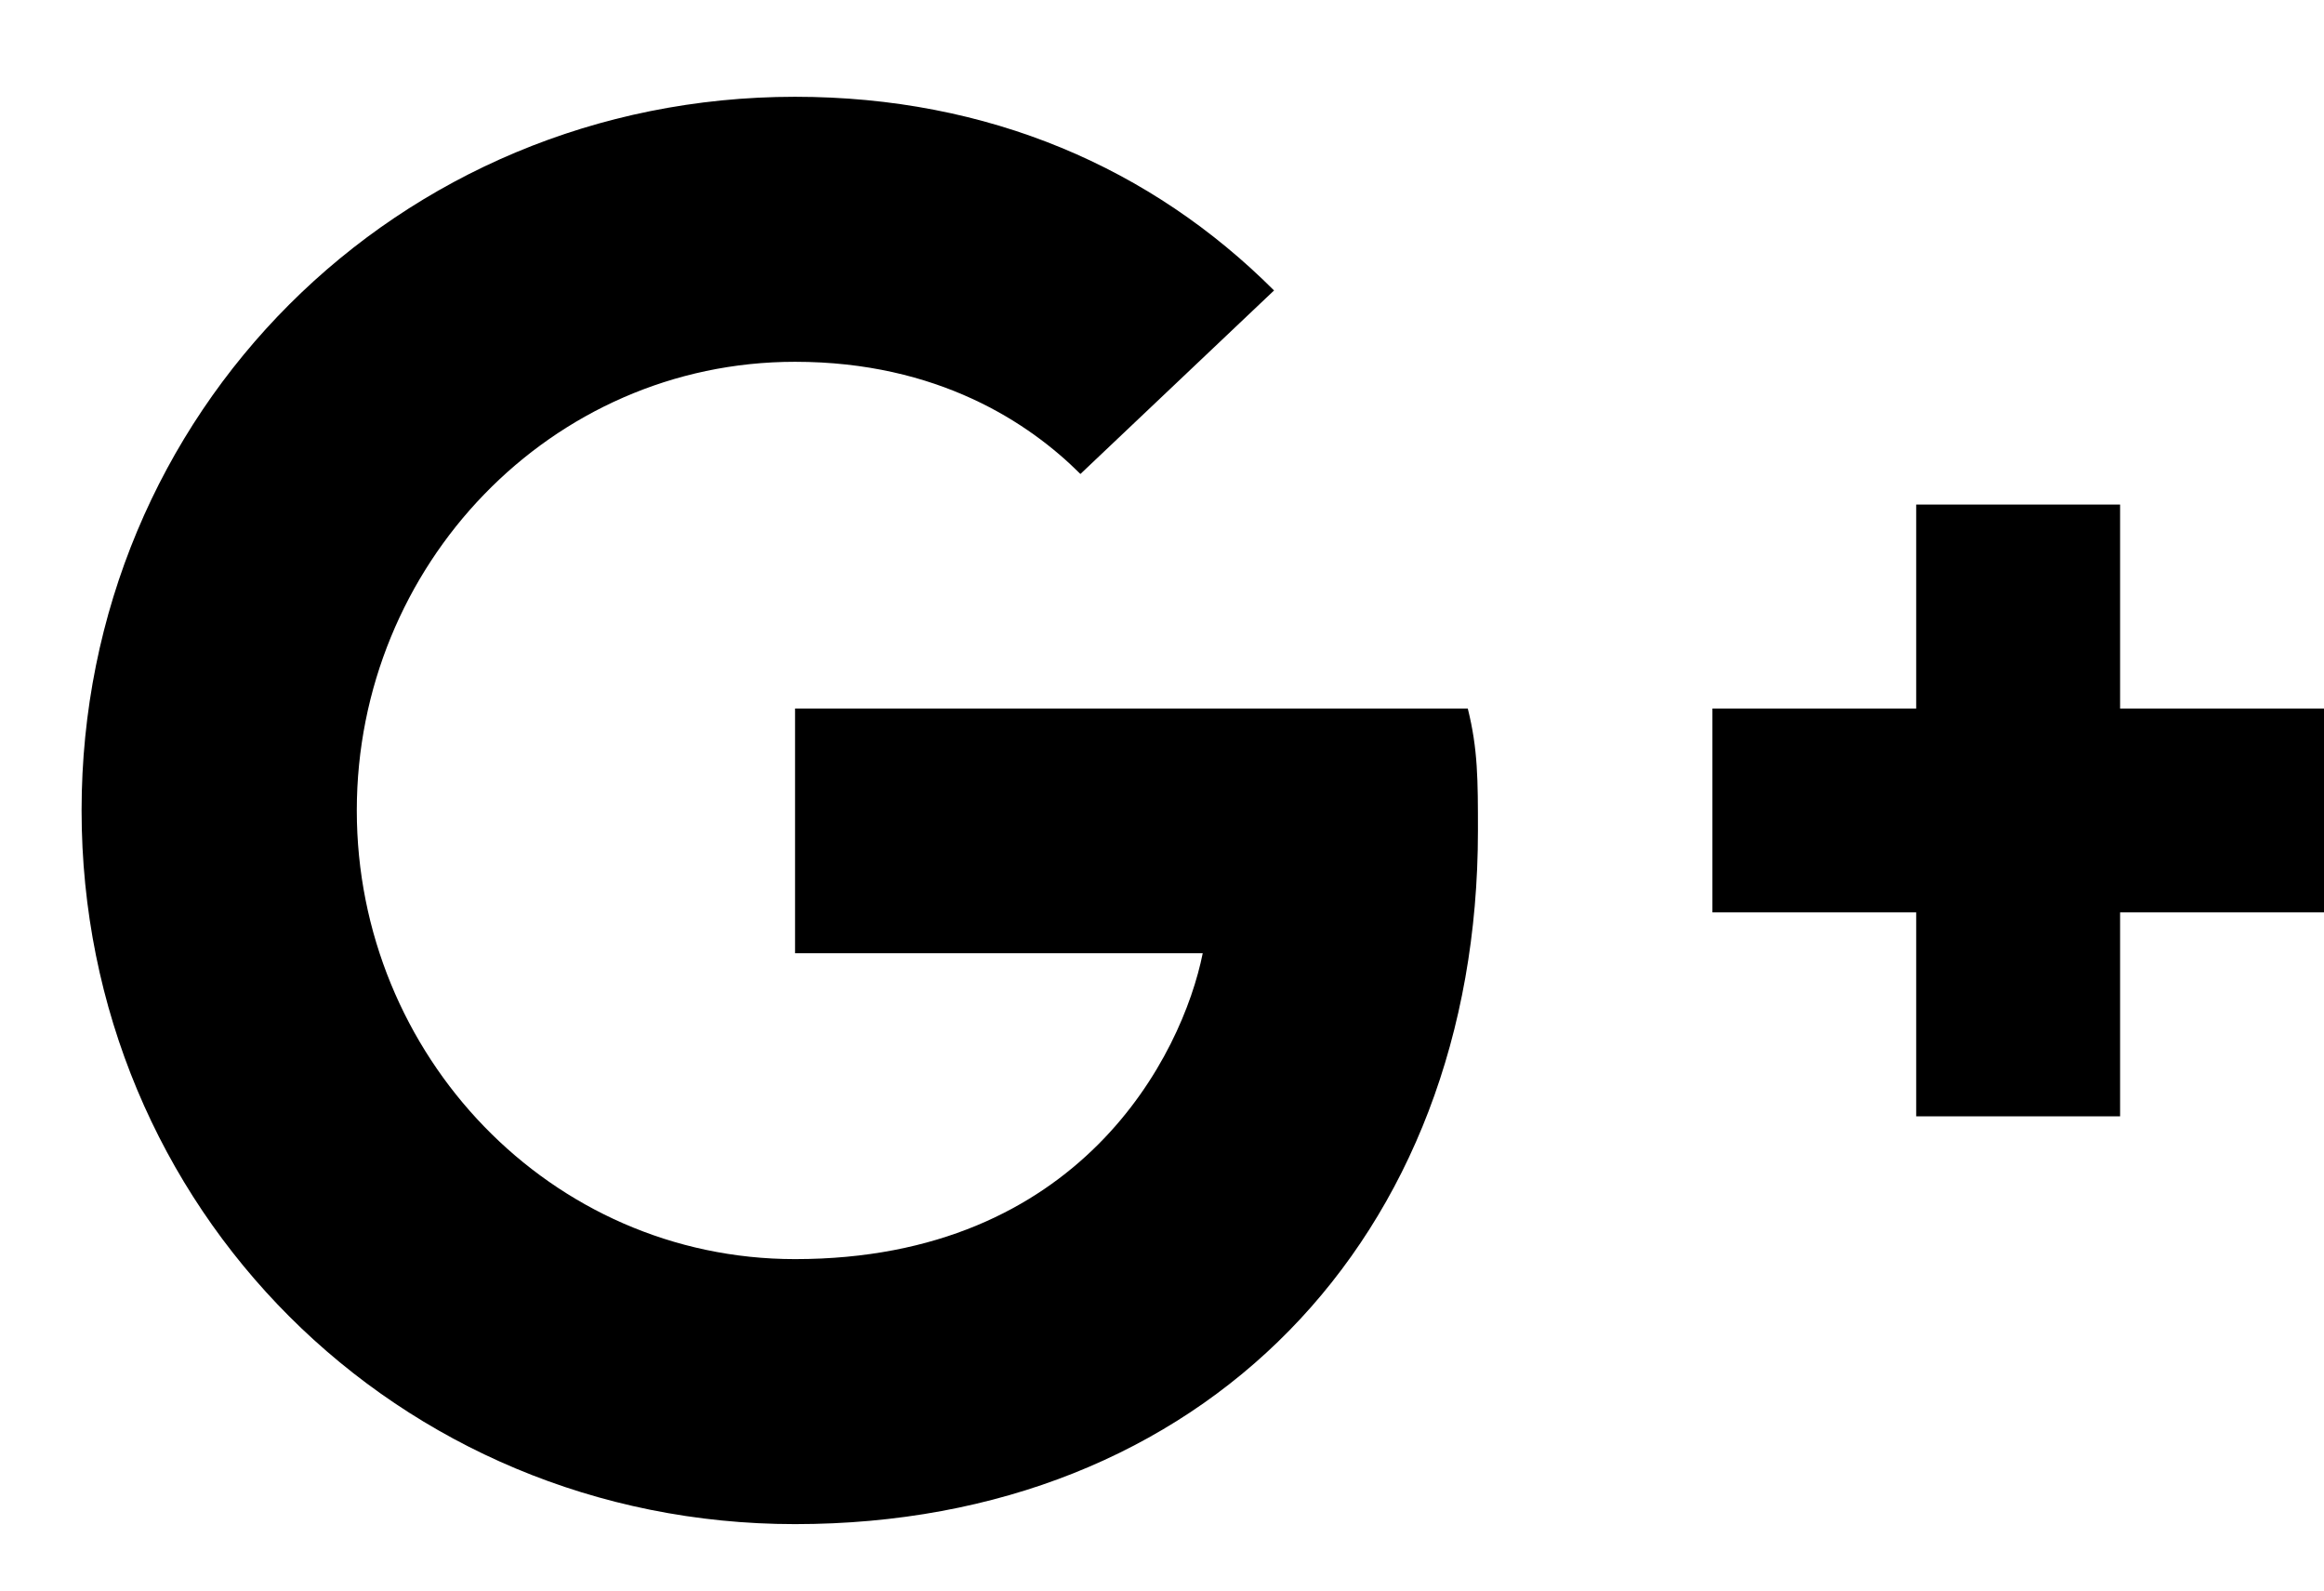 <svg width="19" height="13" viewBox="0 0 19 13" fill="none" xmlns="http://www.w3.org/2000/svg">
<path id="Vector" d="M19 5.791H17.333V4.124H15.666V5.791H14V7.457H15.666V9.124H17.333V7.457H19M6.5 5.791V7.791H9.833C9.666 8.624 8.833 10.291 6.5 10.291C4.5 10.291 2.917 8.624 2.917 6.624C2.917 4.624 4.5 2.957 6.5 2.957C7.667 2.957 8.416 3.457 8.833 3.874L10.416 2.374C9.416 1.374 8.083 0.791 6.5 0.791C3.25 0.791 0.667 3.374 0.667 6.624C0.667 9.874 3.25 12.457 6.5 12.457C9.833 12.457 12.083 10.124 12.083 6.791C12.083 6.374 12.083 6.124 12 5.791H6.5Z" fill="black"/>
</svg>
